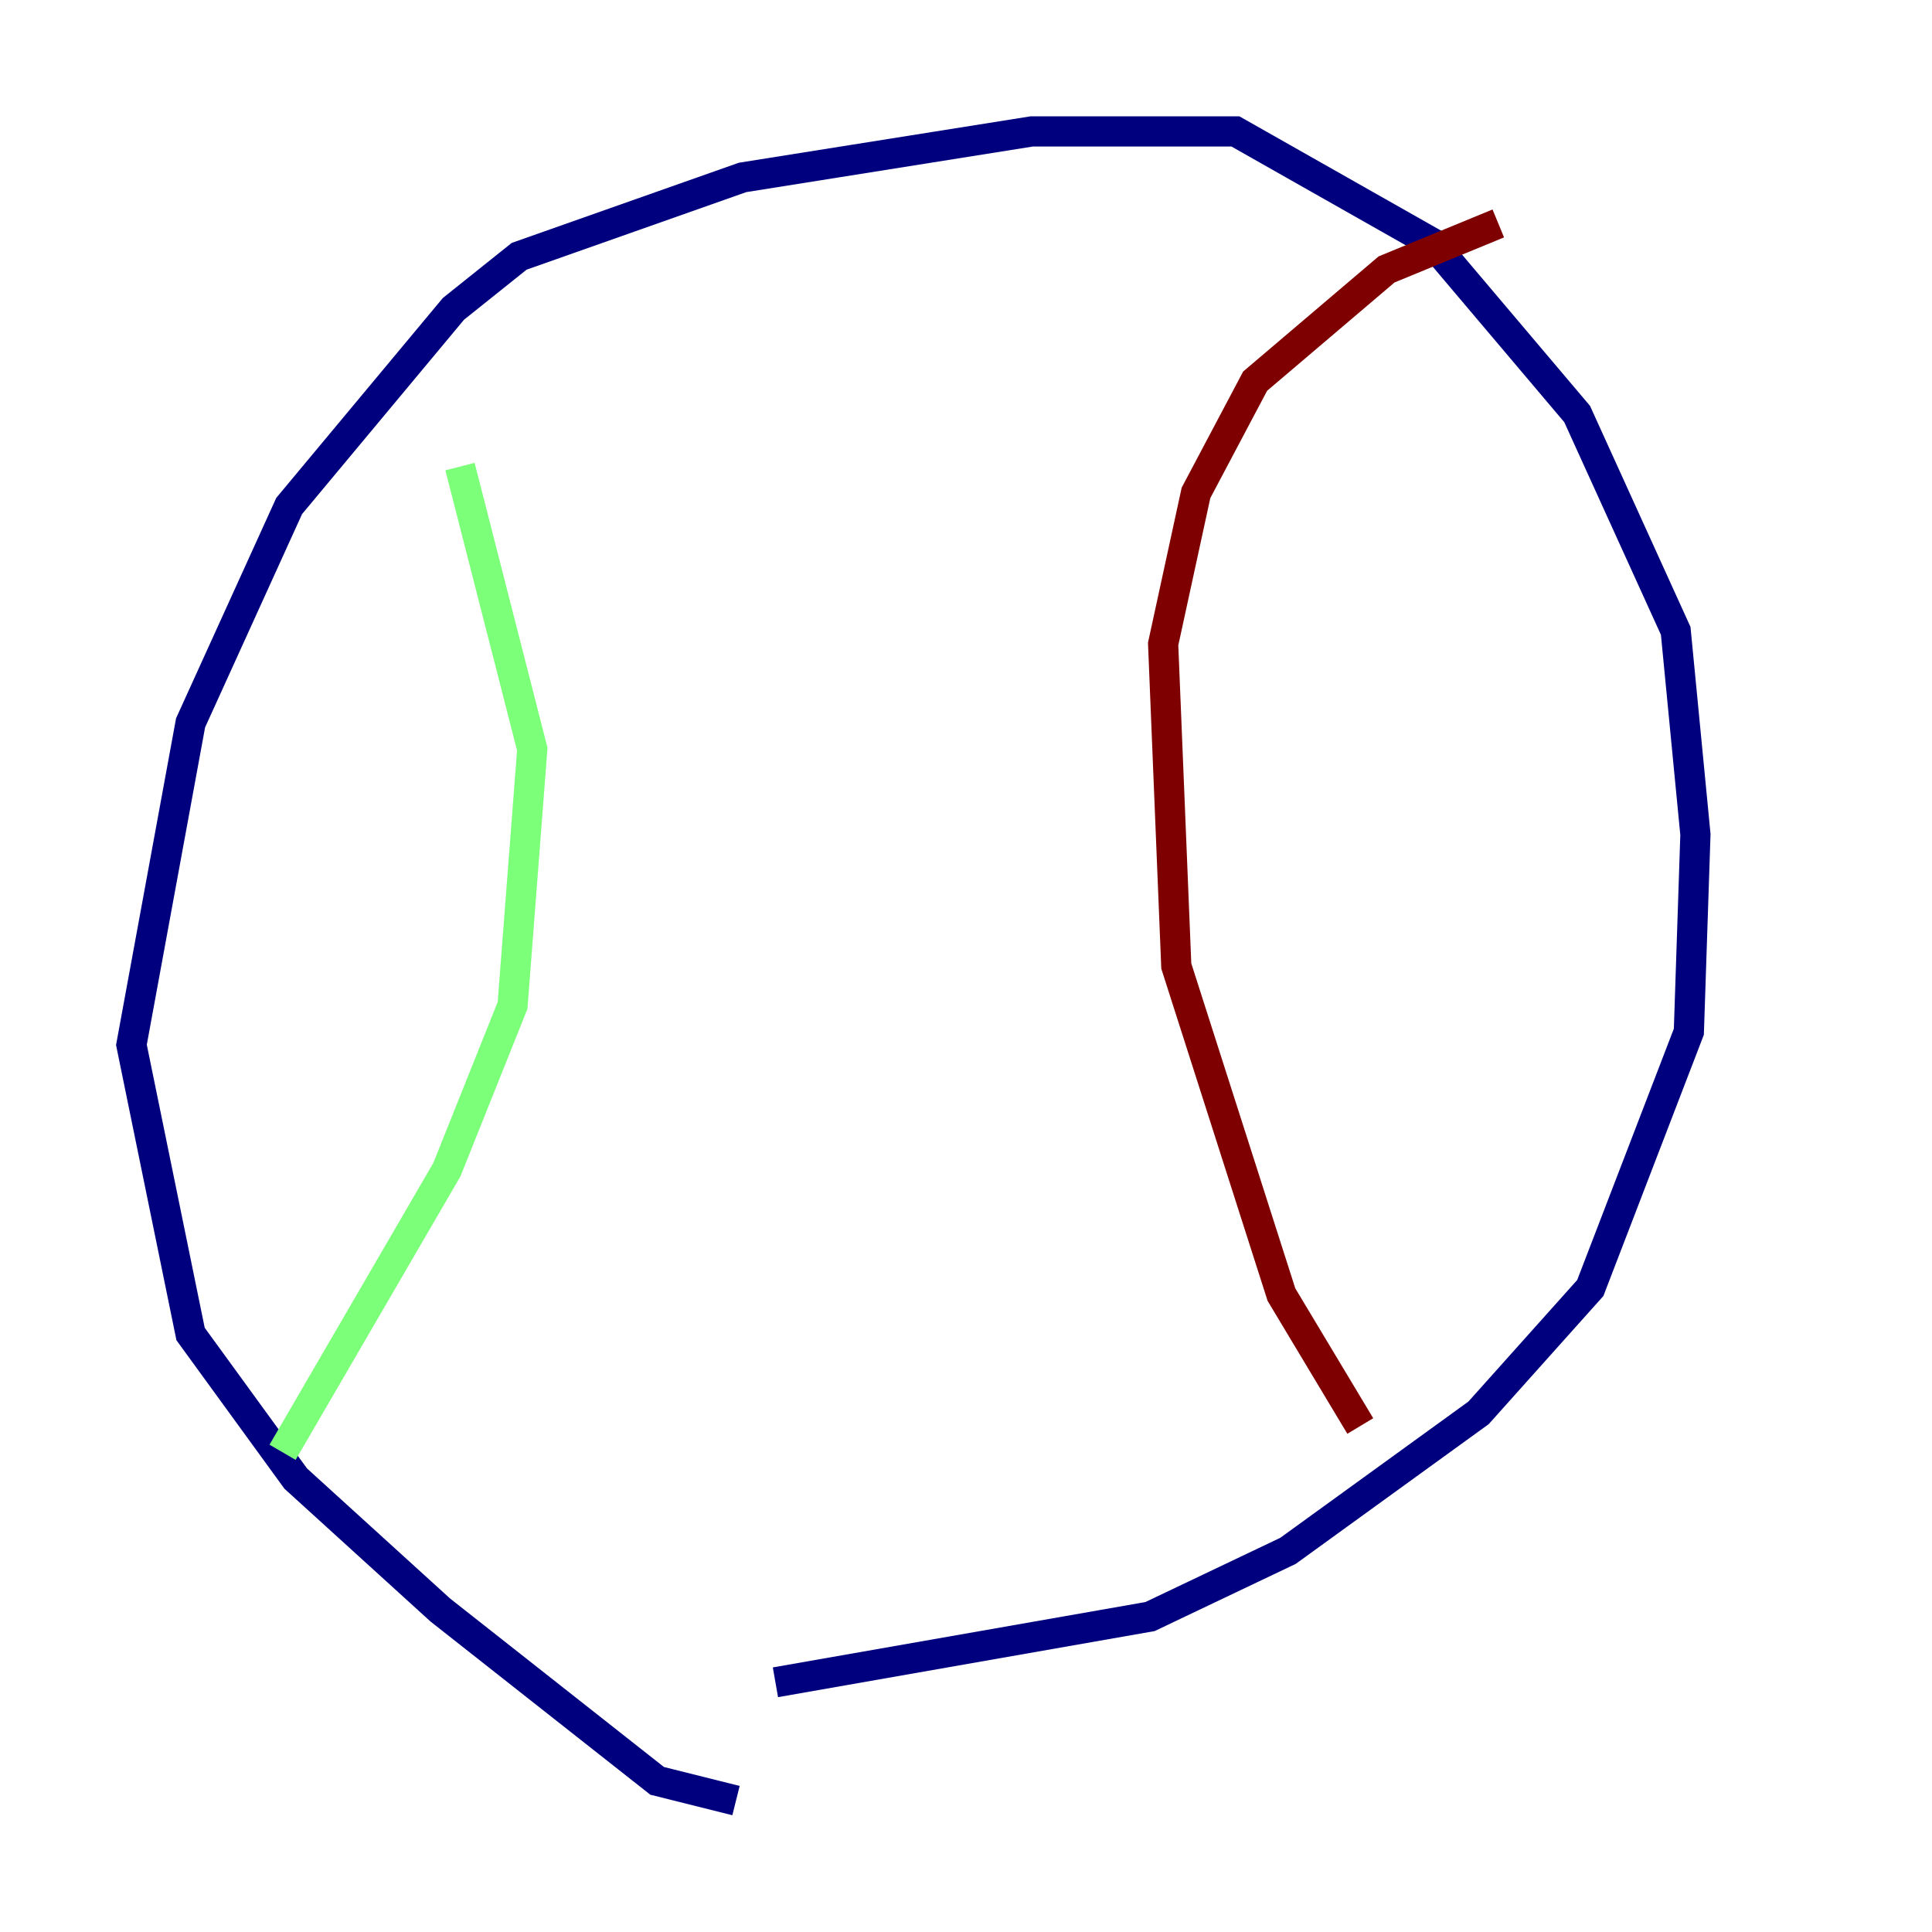 <?xml version="1.0" encoding="utf-8" ?>
<svg baseProfile="tiny" height="128" version="1.2" viewBox="0,0,128,128" width="128" xmlns="http://www.w3.org/2000/svg" xmlns:ev="http://www.w3.org/2001/xml-events" xmlns:xlink="http://www.w3.org/1999/xlink"><defs /><polyline fill="none" points="48.762,119.293 43.537,117.986 29.17,106.667 19.592,97.959 12.626,88.381 8.707,69.225 12.626,47.891 19.157,33.524 30.041,20.463 34.395,16.98 49.197,11.755 68.354,8.707 81.85,8.707 94.912,16.109 104.49,27.429 111.02,41.796 112.326,55.292 111.891,68.354 105.361,85.333 97.959,93.605 85.333,102.748 76.191,107.102 51.374,111.456" stroke="#00007f" stroke-width="2" /><polyline fill="none" points="18.721,96.218 29.605,77.497 33.959,66.612 35.265,49.633 30.476,30.912" stroke="#7cff79" stroke-width="2" /><polyline fill="none" points="90.122,94.476 84.898,85.769 77.932,64.0 77.061,42.667 79.238,32.653 83.156,25.252 91.864,17.85 99.265,14.803" stroke="#7f0000" stroke-width="2" /></svg>